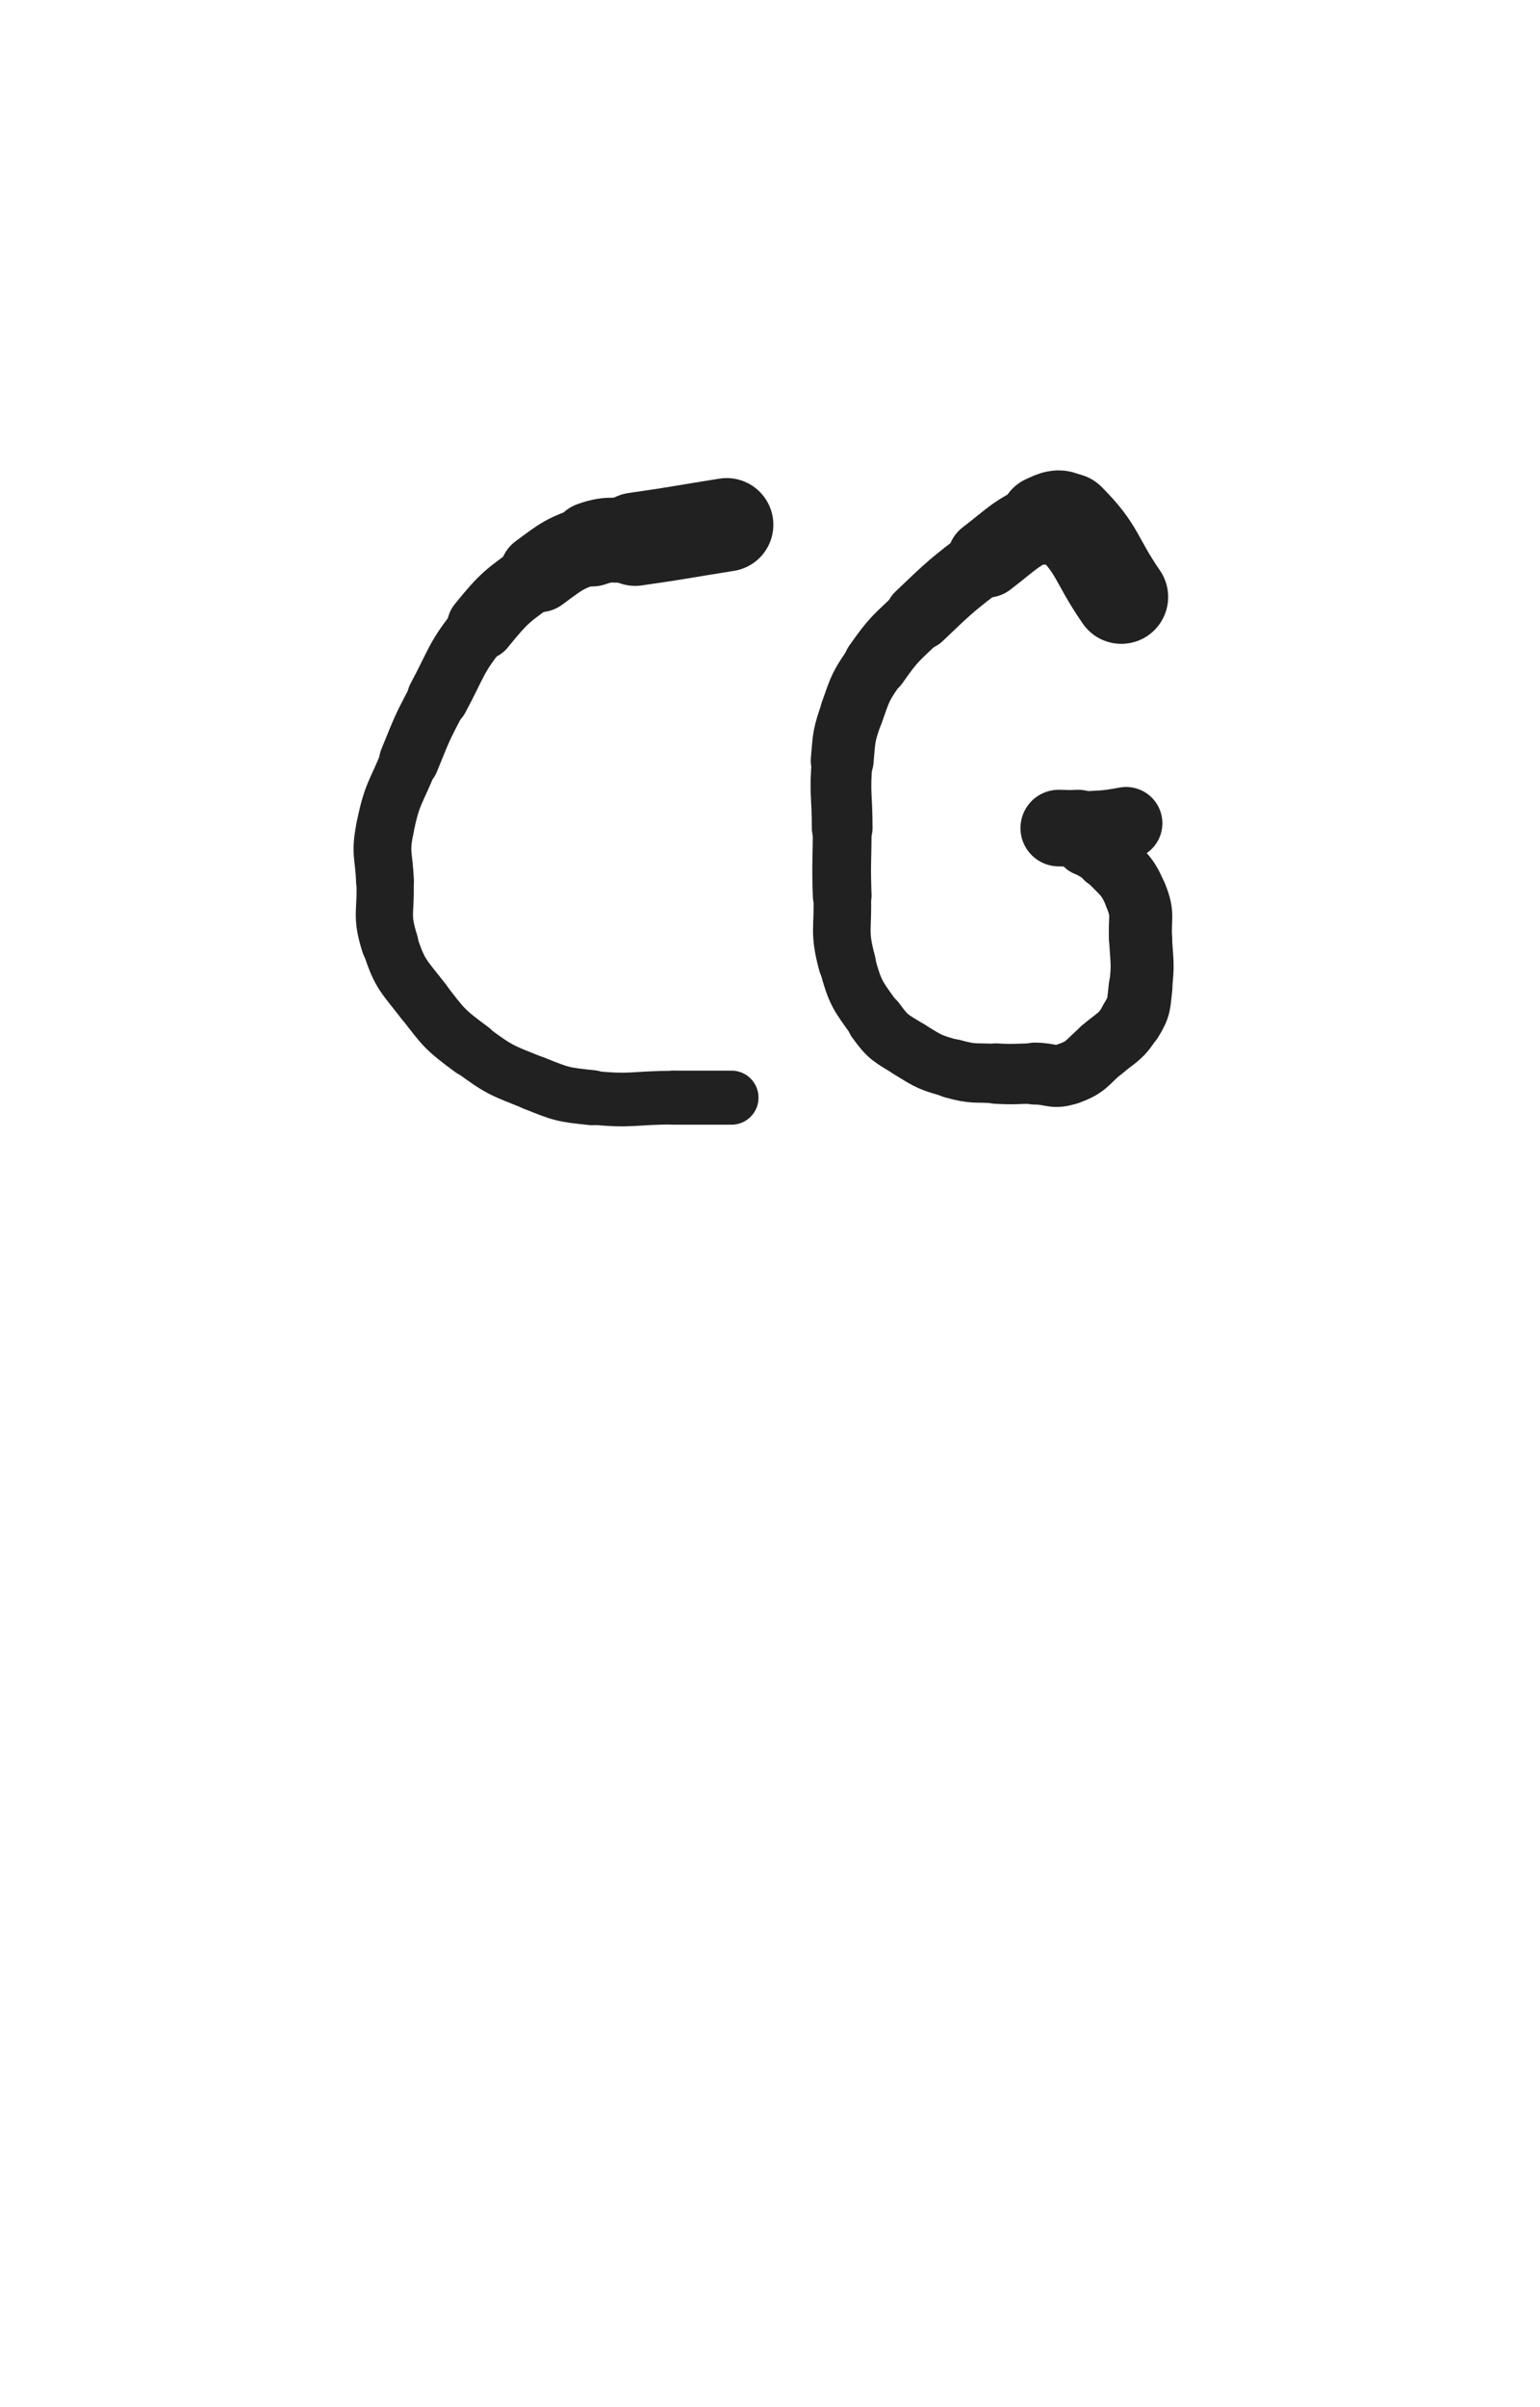 <svg xmlns="http://www.w3.org/2000/svg" xmlns:xlink="http://www.w3.org/1999/xlink" viewBox="0 0 320 500"><path d="M 151.000,109.000 C 141.500,110.500 141.519,110.640 132.000,112.000" stroke-width="19.392" stroke="rgb(33,33,33)" fill="none" stroke-linecap="round"></path><path d="M 132.000,112.000 C 127.519,112.640 127.195,111.532 123.000,113.000" stroke-width="17.631" stroke="rgb(33,33,33)" fill="none" stroke-linecap="round"></path><path d="M 123.000,113.000 C 117.195,115.032 117.002,115.303 112.000,119.000" stroke-width="16.355" stroke="rgb(33,33,33)" fill="none" stroke-linecap="round"></path><path d="M 112.000,119.000 C 105.502,123.803 105.061,123.734 100.000,130.000" stroke-width="14.229" stroke="rgb(33,33,33)" fill="none" stroke-linecap="round"></path><path d="M 100.000,130.000 C 94.561,136.734 95.124,137.301 91.000,145.000" stroke-width="12.884" stroke="rgb(33,33,33)" fill="none" stroke-linecap="round"></path><path d="M 91.000,145.000 C 87.624,151.301 87.698,151.377 85.000,158.000" stroke-width="12.455" stroke="rgb(33,33,33)" fill="none" stroke-linecap="round"></path><path d="M 85.000,158.000 C 82.198,164.877 81.437,164.816 80.000,172.000" stroke-width="12.007" stroke="rgb(33,33,33)" fill="none" stroke-linecap="round"></path><path d="M 80.000,172.000 C 78.937,177.316 79.771,177.509 80.000,183.000" stroke-width="12.006" stroke="rgb(33,33,33)" fill="none" stroke-linecap="round"></path><path d="M 80.000,183.000 C 80.271,189.509 79.063,189.948 81.000,196.000" stroke-width="11.893" stroke="rgb(33,33,33)" fill="none" stroke-linecap="round"></path><path d="M 81.000,196.000 C 83.063,202.448 83.788,202.549 88.000,208.000" stroke-width="11.666" stroke="rgb(33,33,33)" fill="none" stroke-linecap="round"></path><path d="M 88.000,208.000 C 92.288,213.549 92.374,213.842 98.000,218.000" stroke-width="11.599" stroke="rgb(33,33,33)" fill="none" stroke-linecap="round"></path><path d="M 98.000,218.000 C 103.874,222.342 104.198,222.279 111.000,225.000" stroke-width="11.369" stroke="rgb(33,33,33)" fill="none" stroke-linecap="round"></path><path d="M 111.000,225.000 C 116.698,227.279 116.893,227.368 123.000,228.000" stroke-width="11.438" stroke="rgb(33,33,33)" fill="none" stroke-linecap="round"></path><path d="M 123.000,228.000 C 131.393,228.868 131.500,228.000 140.000,228.000" stroke-width="11.148" stroke="rgb(33,33,33)" fill="none" stroke-linecap="round"></path><path d="M 140.000,228.000 C 146.000,228.000 146.000,228.000 152.000,228.000" stroke-width="11.231" stroke="rgb(33,33,33)" fill="none" stroke-linecap="round"></path><path d="M 233.000,124.000 C 227.500,116.000 228.362,114.362 222.000,108.000" stroke-width="19.471" stroke="rgb(33,33,33)" fill="none" stroke-linecap="round"></path><path d="M 222.000,108.000 C 220.362,106.362 219.188,106.970 217.000,108.000" stroke-width="18.563" stroke="rgb(33,33,33)" fill="none" stroke-linecap="round"></path><path d="M 217.000,108.000 C 210.688,110.970 210.705,111.611 205.000,116.000" stroke-width="16.300" stroke="rgb(33,33,33)" fill="none" stroke-linecap="round"></path><path d="M 205.000,116.000 C 197.705,121.611 197.649,121.640 191.000,128.000" stroke-width="14.217" stroke="rgb(33,33,33)" fill="none" stroke-linecap="round"></path><path d="M 191.000,128.000 C 186.149,132.640 185.823,132.539 182.000,138.000" stroke-width="13.520" stroke="rgb(33,33,33)" fill="none" stroke-linecap="round"></path><path d="M 182.000,138.000 C 178.823,142.539 178.830,142.770 177.000,148.000" stroke-width="13.167" stroke="rgb(33,33,33)" fill="none" stroke-linecap="round"></path><path d="M 177.000,148.000 C 175.330,152.770 175.421,152.943 175.000,158.000" stroke-width="13.062" stroke="rgb(33,33,33)" fill="none" stroke-linecap="round"></path><path d="M 175.000,158.000 C 174.421,164.943 175.000,165.000 175.000,172.000" stroke-width="12.617" stroke="rgb(33,33,33)" fill="none" stroke-linecap="round"></path><path d="M 175.000,172.000 C 175.000,179.000 174.750,179.009 175.000,186.000" stroke-width="12.206" stroke="rgb(33,33,33)" fill="none" stroke-linecap="round"></path><path d="M 175.000,186.000 C 175.250,193.009 174.211,193.353 176.000,200.000" stroke-width="11.966" stroke="rgb(33,33,33)" fill="none" stroke-linecap="round"></path><path d="M 176.000,200.000 C 177.711,206.353 178.147,206.666 182.000,212.000" stroke-width="11.763" stroke="rgb(33,33,33)" fill="none" stroke-linecap="round"></path><path d="M 182.000,212.000 C 184.647,215.666 185.132,215.583 189.000,218.000" stroke-width="12.095" stroke="rgb(33,33,33)" fill="none" stroke-linecap="round"></path><path d="M 189.000,218.000 C 193.132,220.583 193.311,220.698 198.000,222.000" stroke-width="12.120" stroke="rgb(33,33,33)" fill="none" stroke-linecap="round"></path><path d="M 198.000,222.000 C 202.311,223.198 202.487,222.735 207.000,223.000" stroke-width="12.324" stroke="rgb(33,33,33)" fill="none" stroke-linecap="round"></path><path d="M 207.000,223.000 C 210.987,223.235 211.000,223.000 215.000,223.000" stroke-width="12.543" stroke="rgb(33,33,33)" fill="none" stroke-linecap="round"></path><path d="M 215.000,223.000 C 218.500,223.000 218.859,224.122 222.000,223.000" stroke-width="12.866" stroke="rgb(33,33,33)" fill="none" stroke-linecap="round"></path><path d="M 222.000,223.000 C 225.859,221.622 225.728,220.769 229.000,218.000" stroke-width="12.925" stroke="rgb(33,33,33)" fill="none" stroke-linecap="round"></path><path d="M 229.000,218.000 C 232.228,215.269 232.847,215.498 235.000,212.000" stroke-width="13.038" stroke="rgb(33,33,33)" fill="none" stroke-linecap="round"></path><path d="M 235.000,212.000 C 236.847,208.998 236.579,208.581 237.000,205.000" stroke-width="13.251" stroke="rgb(33,33,33)" fill="none" stroke-linecap="round"></path><path d="M 237.000,205.000 C 237.579,200.081 237.262,199.985 237.000,195.000" stroke-width="13.085" stroke="rgb(33,33,33)" fill="none" stroke-linecap="round"></path><path d="M 237.000,195.000 C 236.762,190.485 237.663,190.039 236.000,186.000" stroke-width="13.110" stroke="rgb(33,33,33)" fill="none" stroke-linecap="round"></path><path d="M 236.000,186.000 C 234.163,181.539 233.333,181.667 230.000,178.000" stroke-width="13.037" stroke="rgb(33,33,33)" fill="none" stroke-linecap="round"></path><path d="M 230.000,178.000 C 228.333,176.167 227.916,176.597 226.000,175.000" stroke-width="13.487" stroke="rgb(33,33,33)" fill="none" stroke-linecap="round"></path><path d="M 226.000,175.000 C 224.916,174.097 225.180,173.708 224.000,173.000" stroke-width="14.096" stroke="rgb(33,33,33)" fill="none" stroke-linecap="round"></path><path d="M 224.000,173.000 C 222.680,172.208 222.519,172.380 221.000,172.000" stroke-width="14.606" stroke="rgb(33,33,33)" fill="none" stroke-linecap="round"></path><path d="M 221.000,172.000 C 220.519,171.880 219.700,172.000 220.000,172.000" stroke-width="15.338" stroke="rgb(33,33,33)" fill="none" stroke-linecap="round"></path><path d="M 220.000,172.000 C 221.200,172.000 222.007,172.142 224.000,172.000" stroke-width="15.913" stroke="rgb(33,33,33)" fill="none" stroke-linecap="round"></path><path d="M 224.000,172.000 C 229.007,171.642 229.069,171.913 234.000,171.000" stroke-width="15.071" stroke="rgb(33,33,33)" fill="none" stroke-linecap="round"></path></svg>